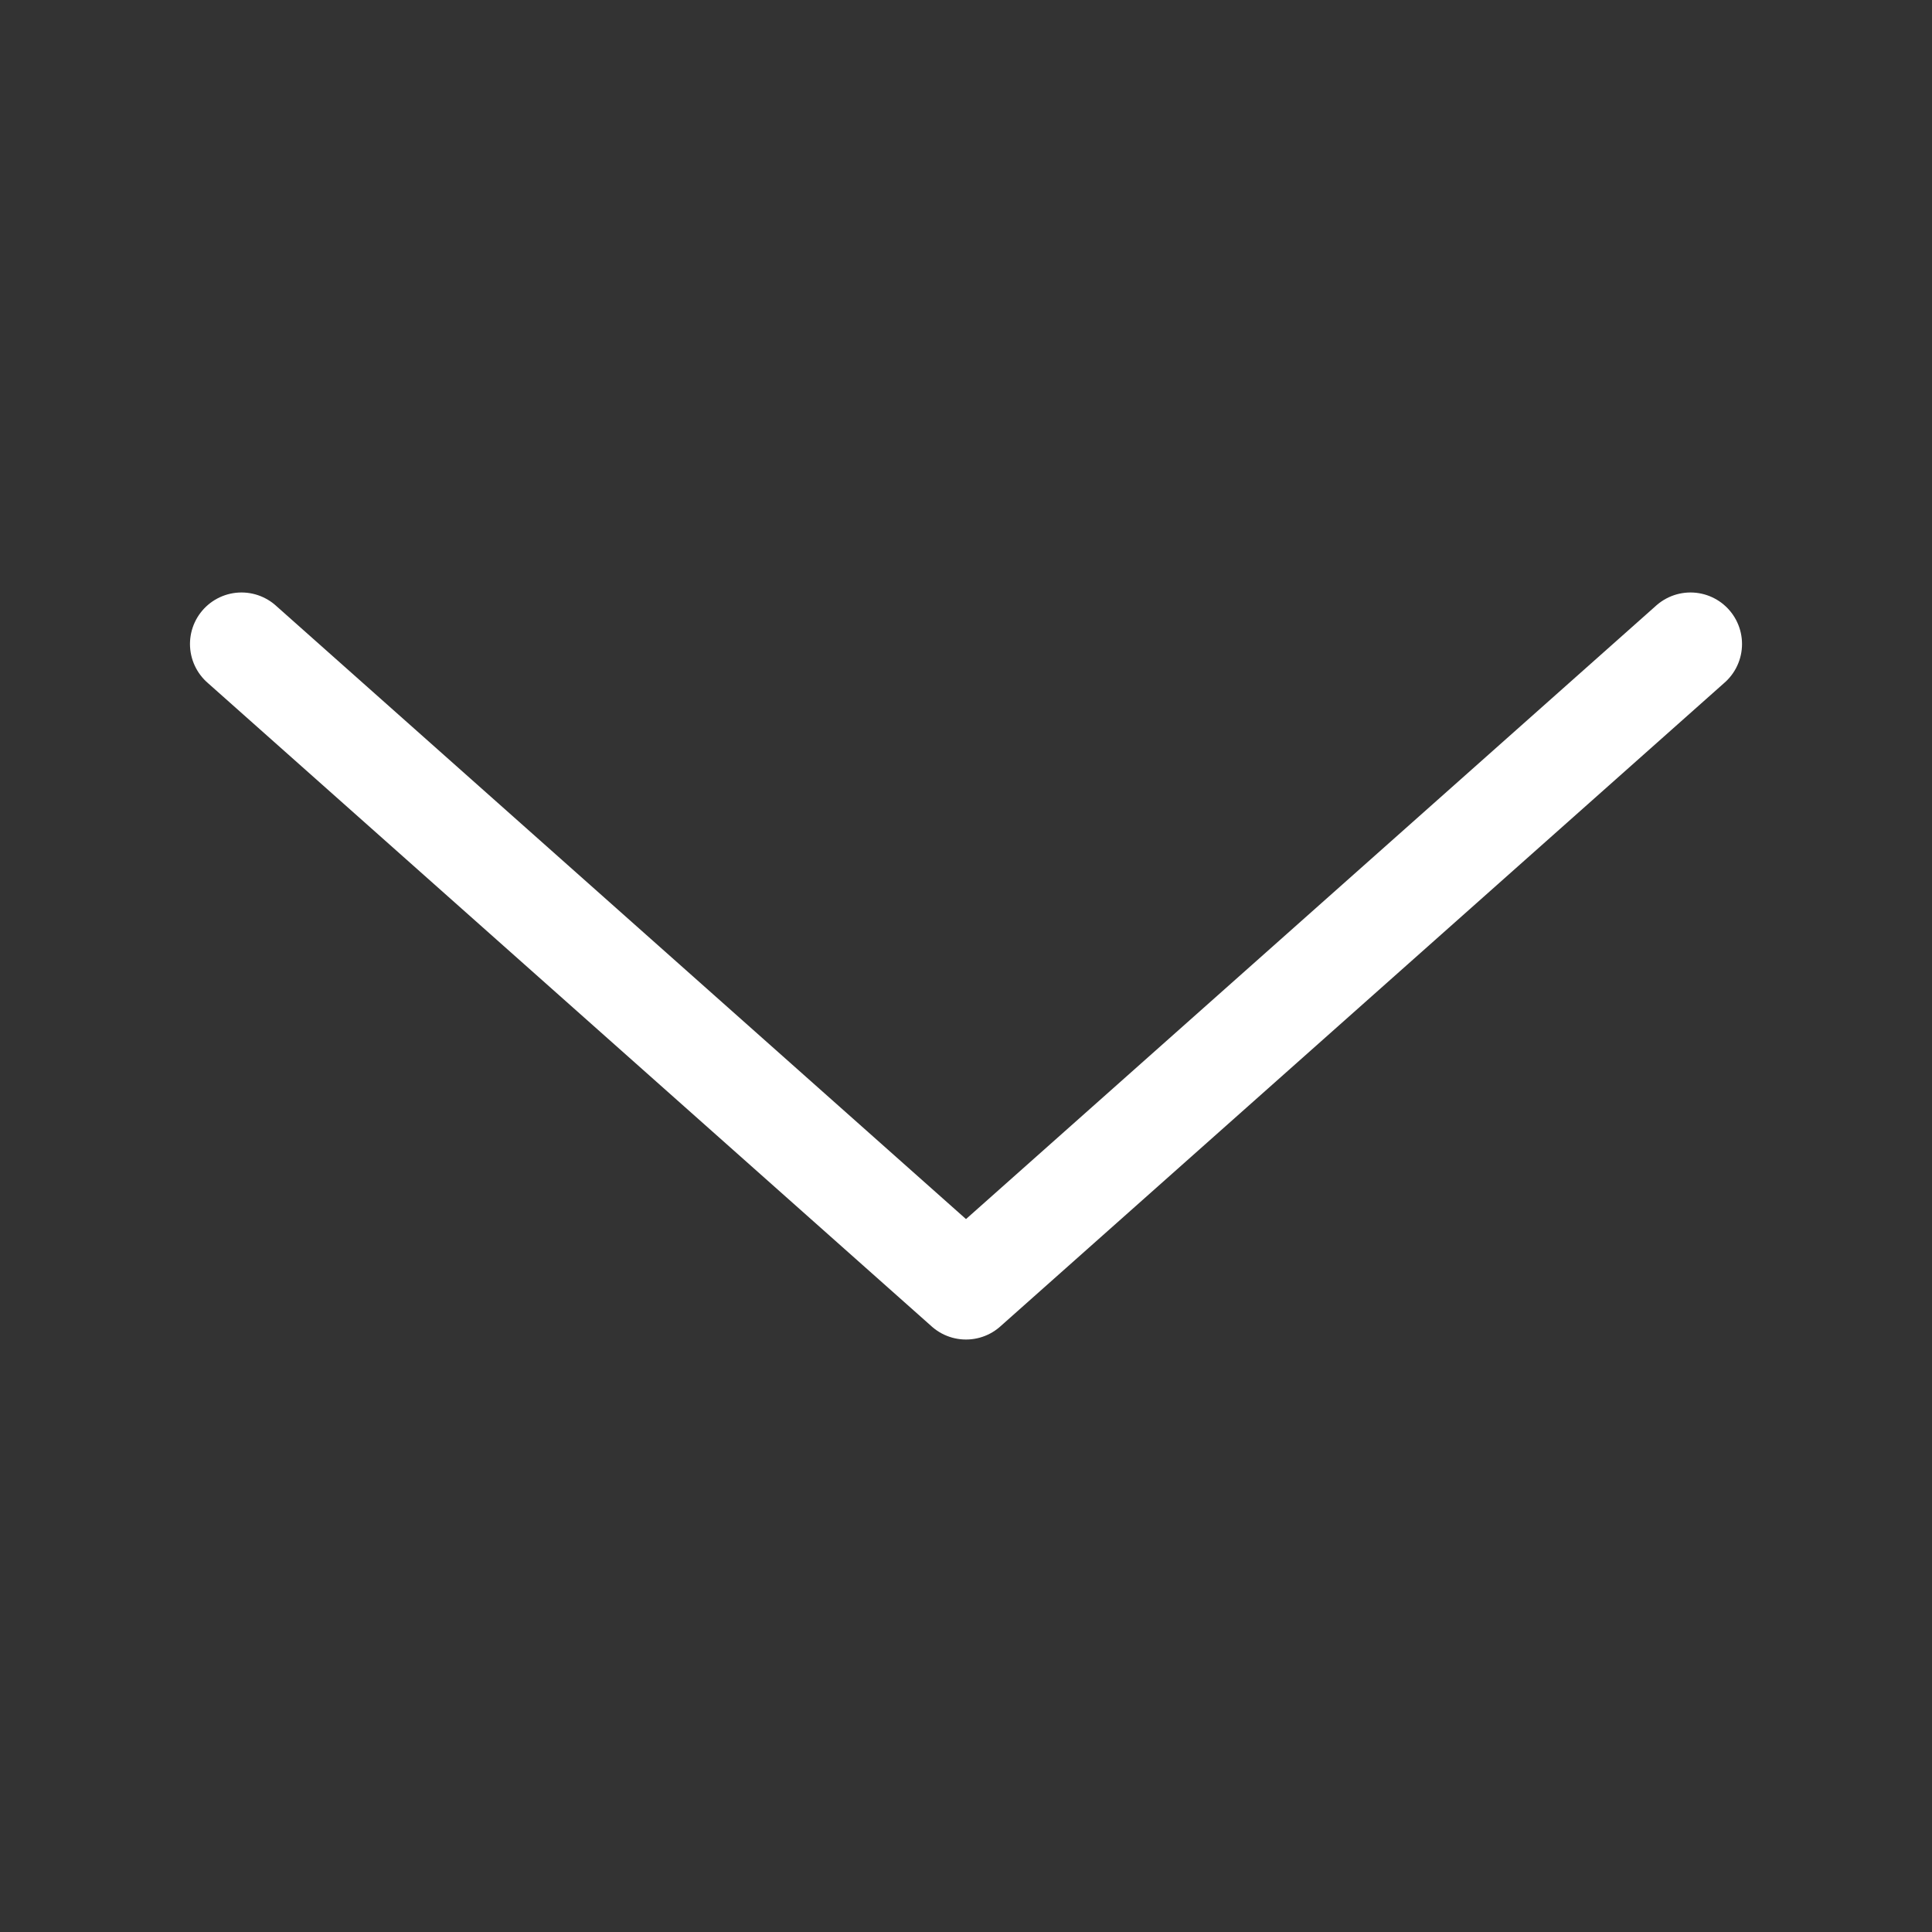 <svg width="45" height="45" viewBox="0 0 45 45" fill="none" xmlns="http://www.w3.org/2000/svg">
<rect x="0" y="0" width="45" height="45" fill="#333333" stroke="none"/>
<path d="M5.625 15L22.5 30L39.375 15" stroke="white" stroke-width="2.4" stroke-linecap="round" stroke-linejoin="round"/>
</svg>
